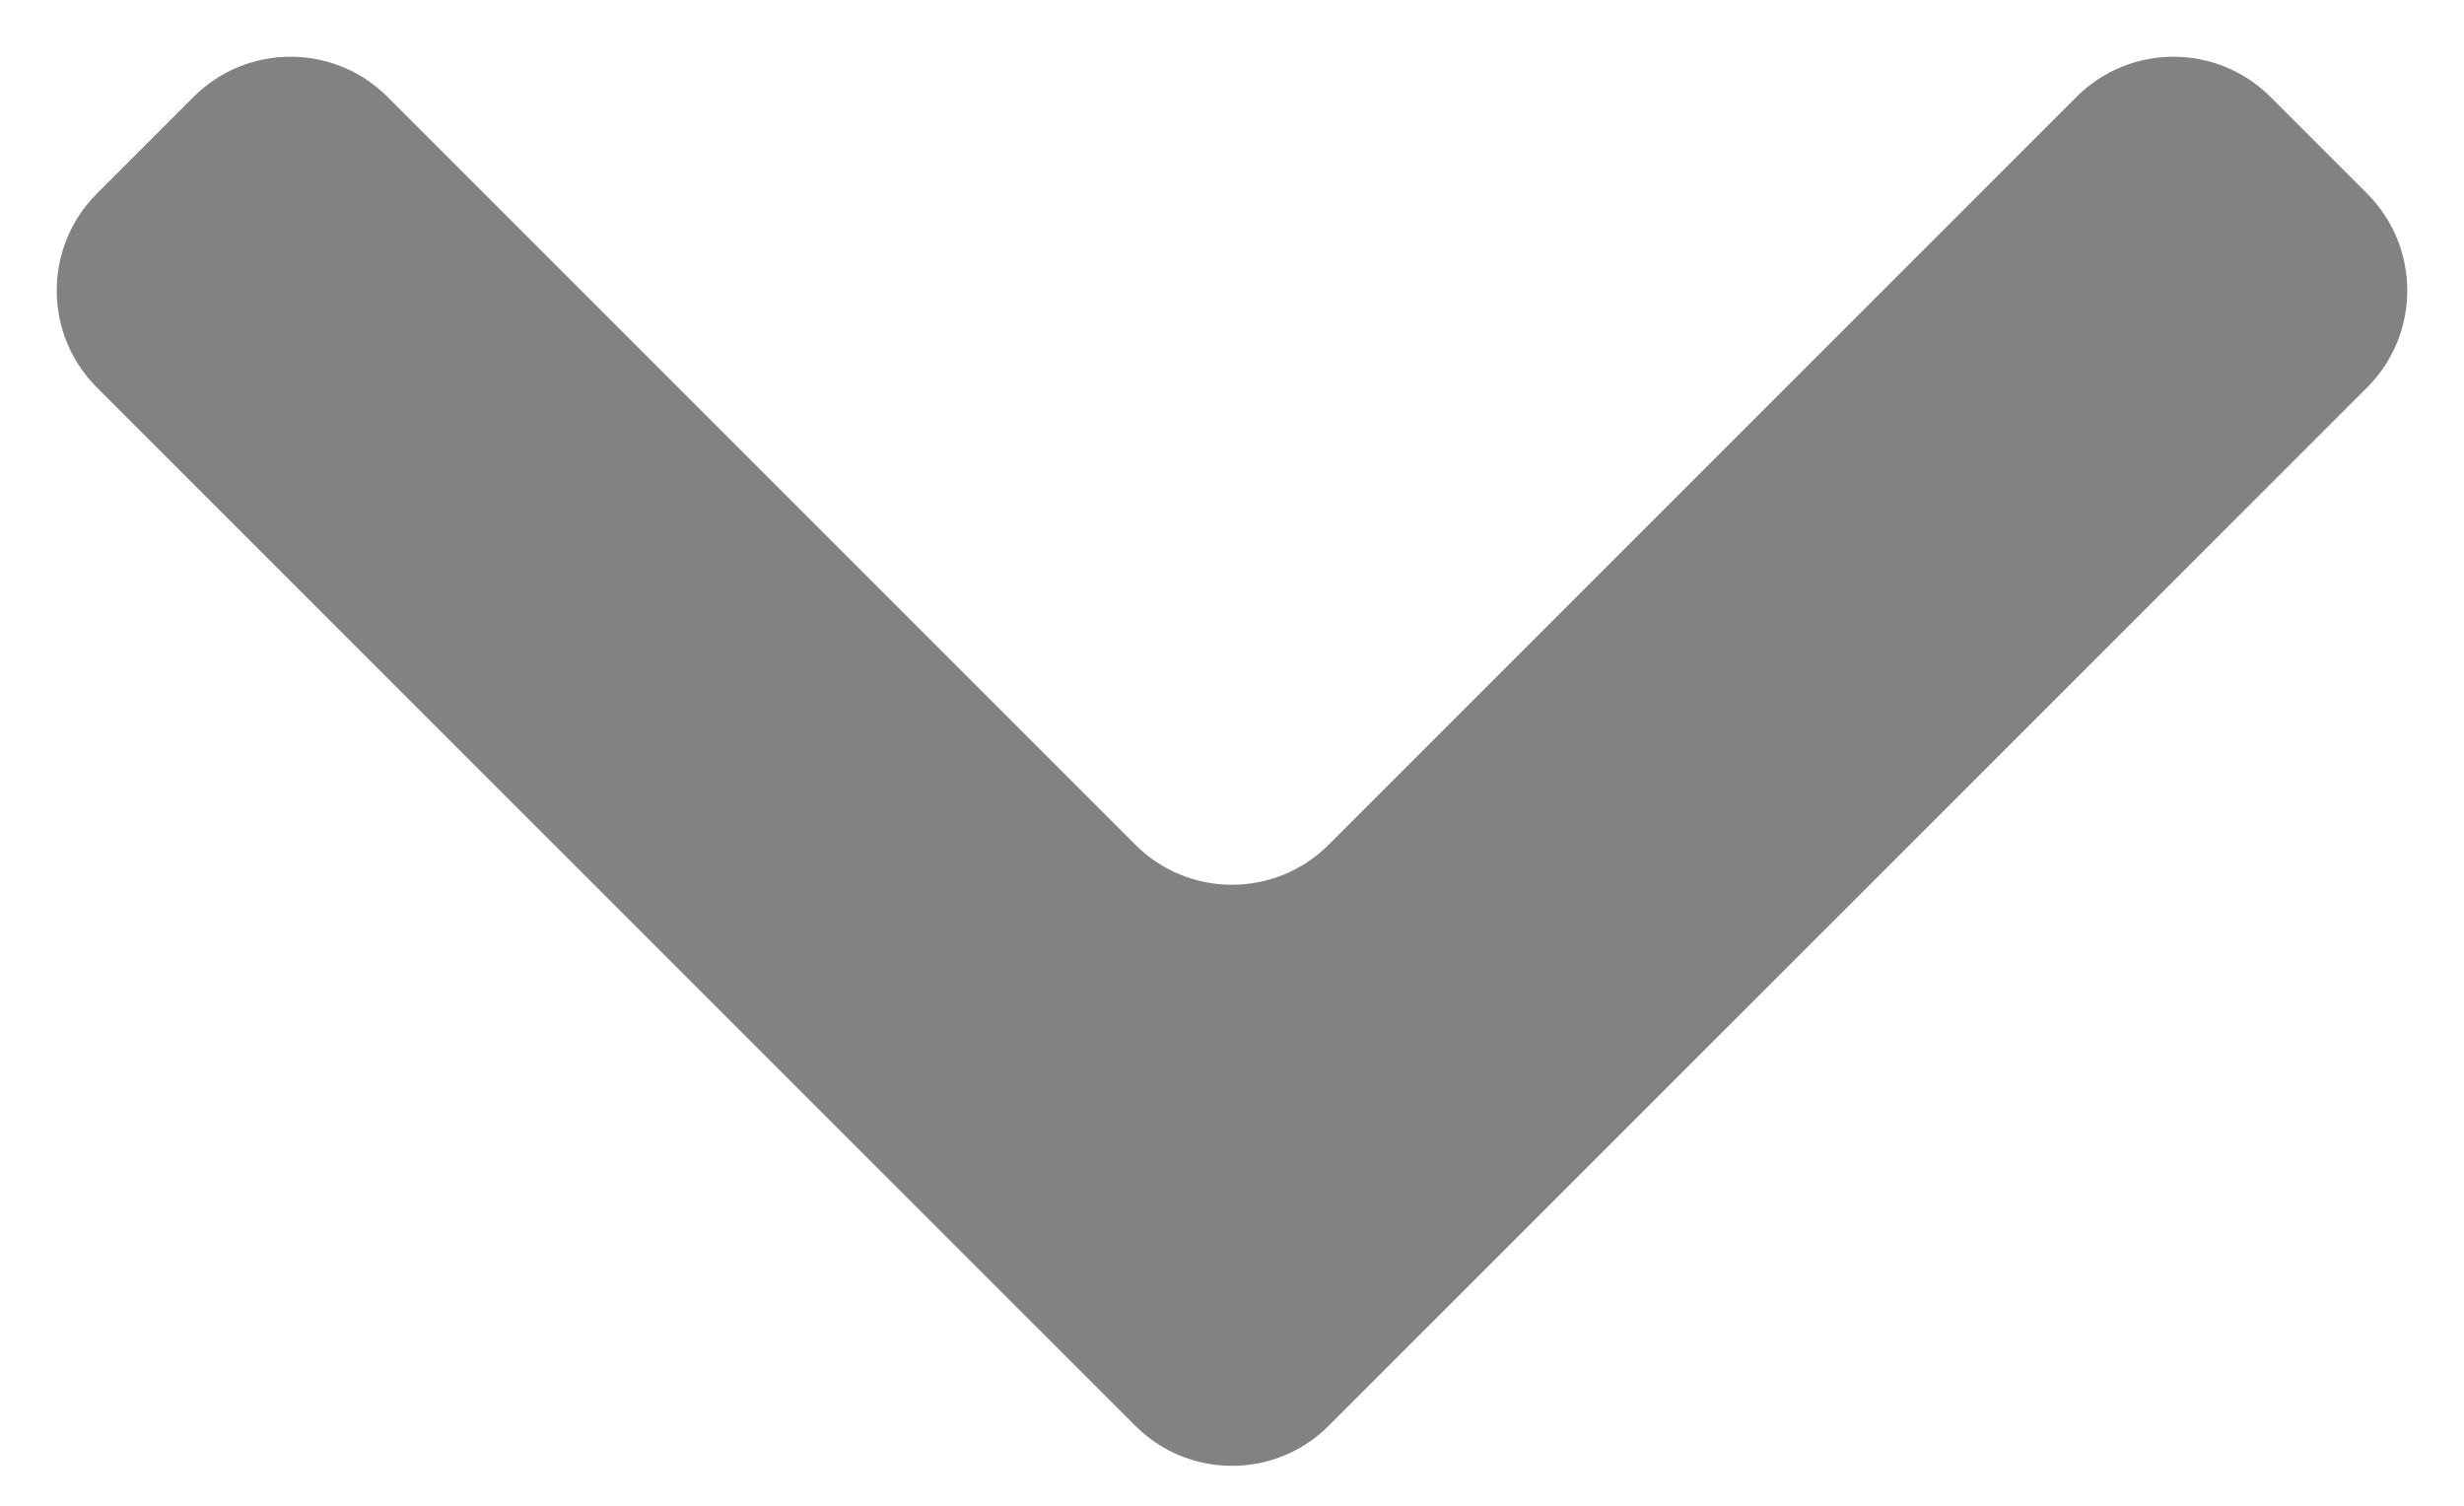 <svg width="18" height="11" viewBox="0 0 18 11" fill="none" xmlns="http://www.w3.org/2000/svg">
<path d="M16.585 0.707C16.194 0.317 15.561 0.317 15.17 0.707L9.707 6.17C9.317 6.561 8.683 6.561 8.293 6.17L2.83 0.707C2.439 0.317 1.806 0.317 1.415 0.707L0.707 1.415C0.317 1.806 0.317 2.439 0.707 2.83L8.293 10.415C8.683 10.806 9.317 10.806 9.707 10.415L17.293 2.83C17.683 2.439 17.683 1.806 17.293 1.415L16.585 0.707Z" fill="#828282"/>
</svg>
